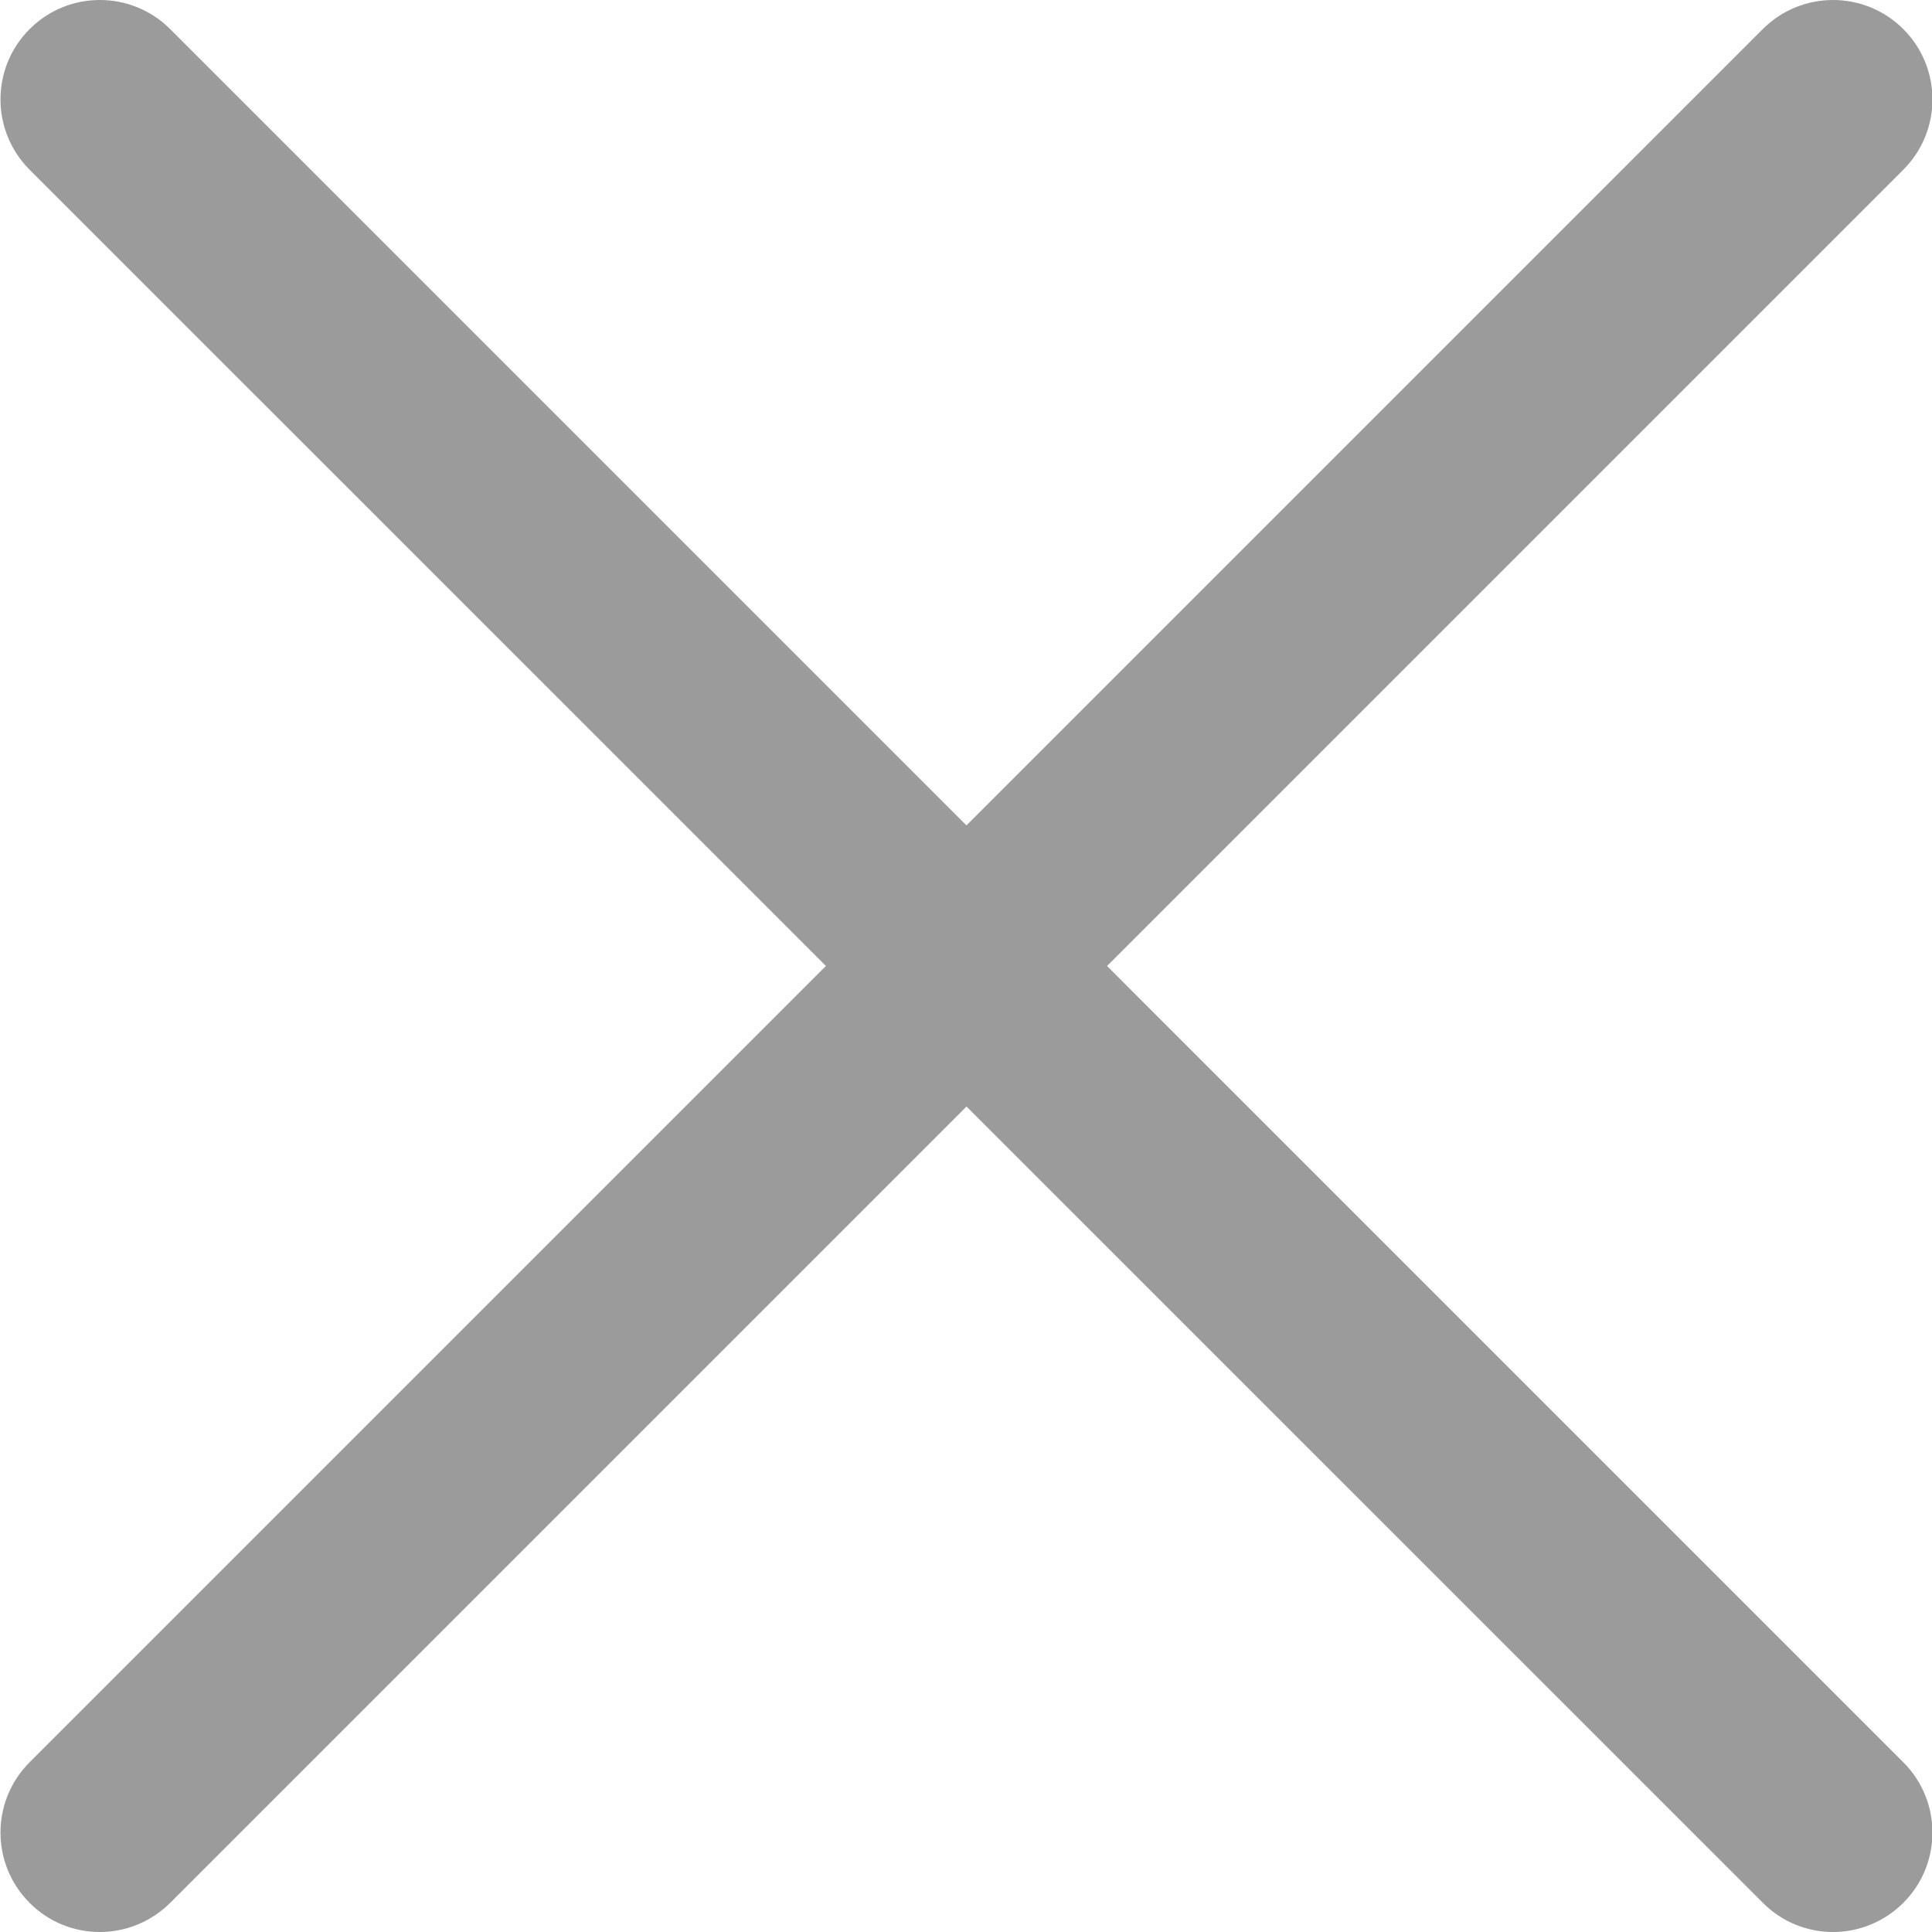 <svg width="311" height="311" viewBox="0 0 311 311" fill="none" xmlns="http://www.w3.org/2000/svg">
<g clip-path="url(#clip0)">
<path d="M16.07 311.001C11.973 311.001 7.877 309.443 4.764 306.307C-1.484 300.058 -1.484 289.928 4.764 283.679L283.757 4.686C290.006 -1.562 300.136 -1.562 306.384 4.686C312.633 10.935 312.633 21.065 306.384 27.317L27.395 306.307C24.259 309.423 20.163 311.001 16.07 311.001V311.001Z" fill="#9B9B9B"/>
<path d="M295.082 311.001C290.986 311.001 286.893 309.443 283.777 306.307L4.764 27.317C-1.484 21.065 -1.484 10.935 4.764 4.686C11.012 -1.562 21.143 -1.562 27.395 4.686L306.384 283.679C312.633 289.928 312.633 300.058 306.384 306.307C303.248 309.423 299.156 311.001 295.082 311.001Z" fill="#9B9B9B"/>
</g>
<defs>
<clipPath id="clip0">
<rect width="311" height="311" fill="white"/>
</clipPath>
</defs>
</svg>
